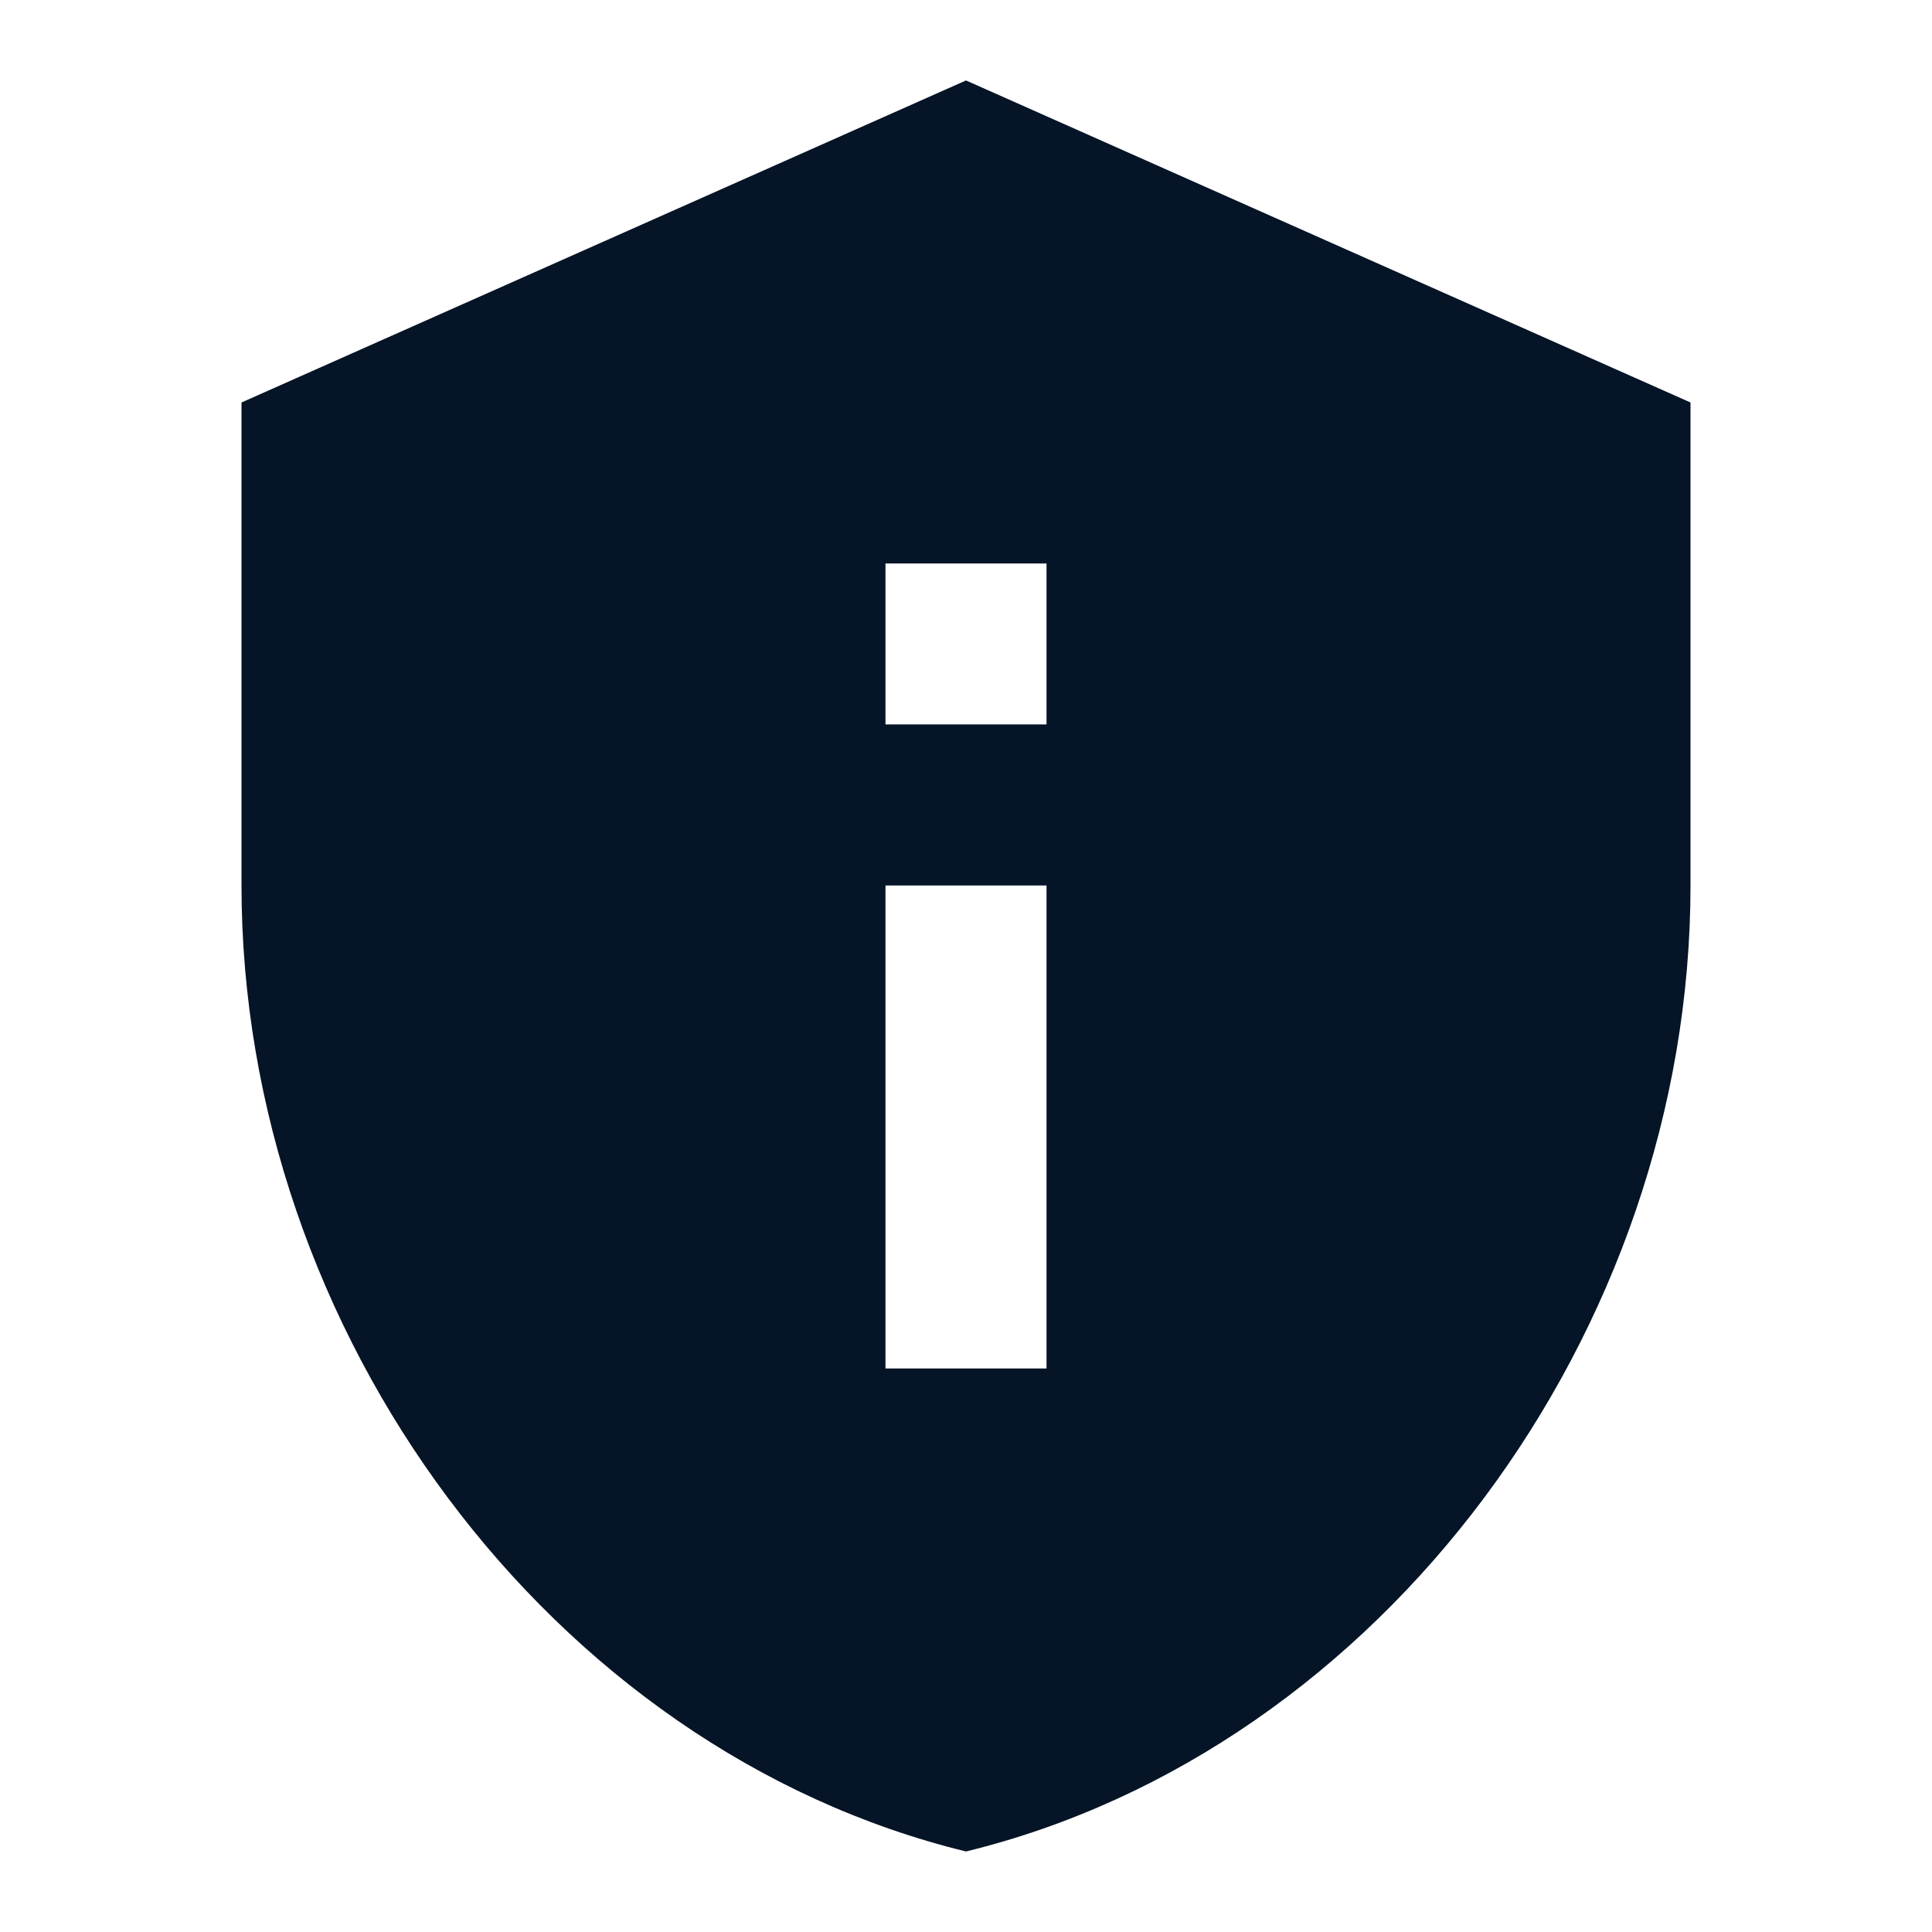 <svg width="28" height="28" viewBox="0 0 28 28" fill="none" xmlns="http://www.w3.org/2000/svg">
<g clip-path="url(#clip0_12029_6795)">
<path d="M14 1.166L3.5 5.833V12.833C3.5 19.308 7.98 25.363 14 26.833C20.02 25.363 24.5 19.308 24.5 12.833V5.833L14 1.166ZM12.833 8.166H15.167V10.499H12.833V8.166ZM12.833 12.833H15.167V19.833H12.833V12.833Z" fill="#051426"/>
</g>
<defs>
<clipPath id="clip0_12029_6795">
<rect width="28" height="28" fill="white"/>
</clipPath>
</defs>
</svg>
